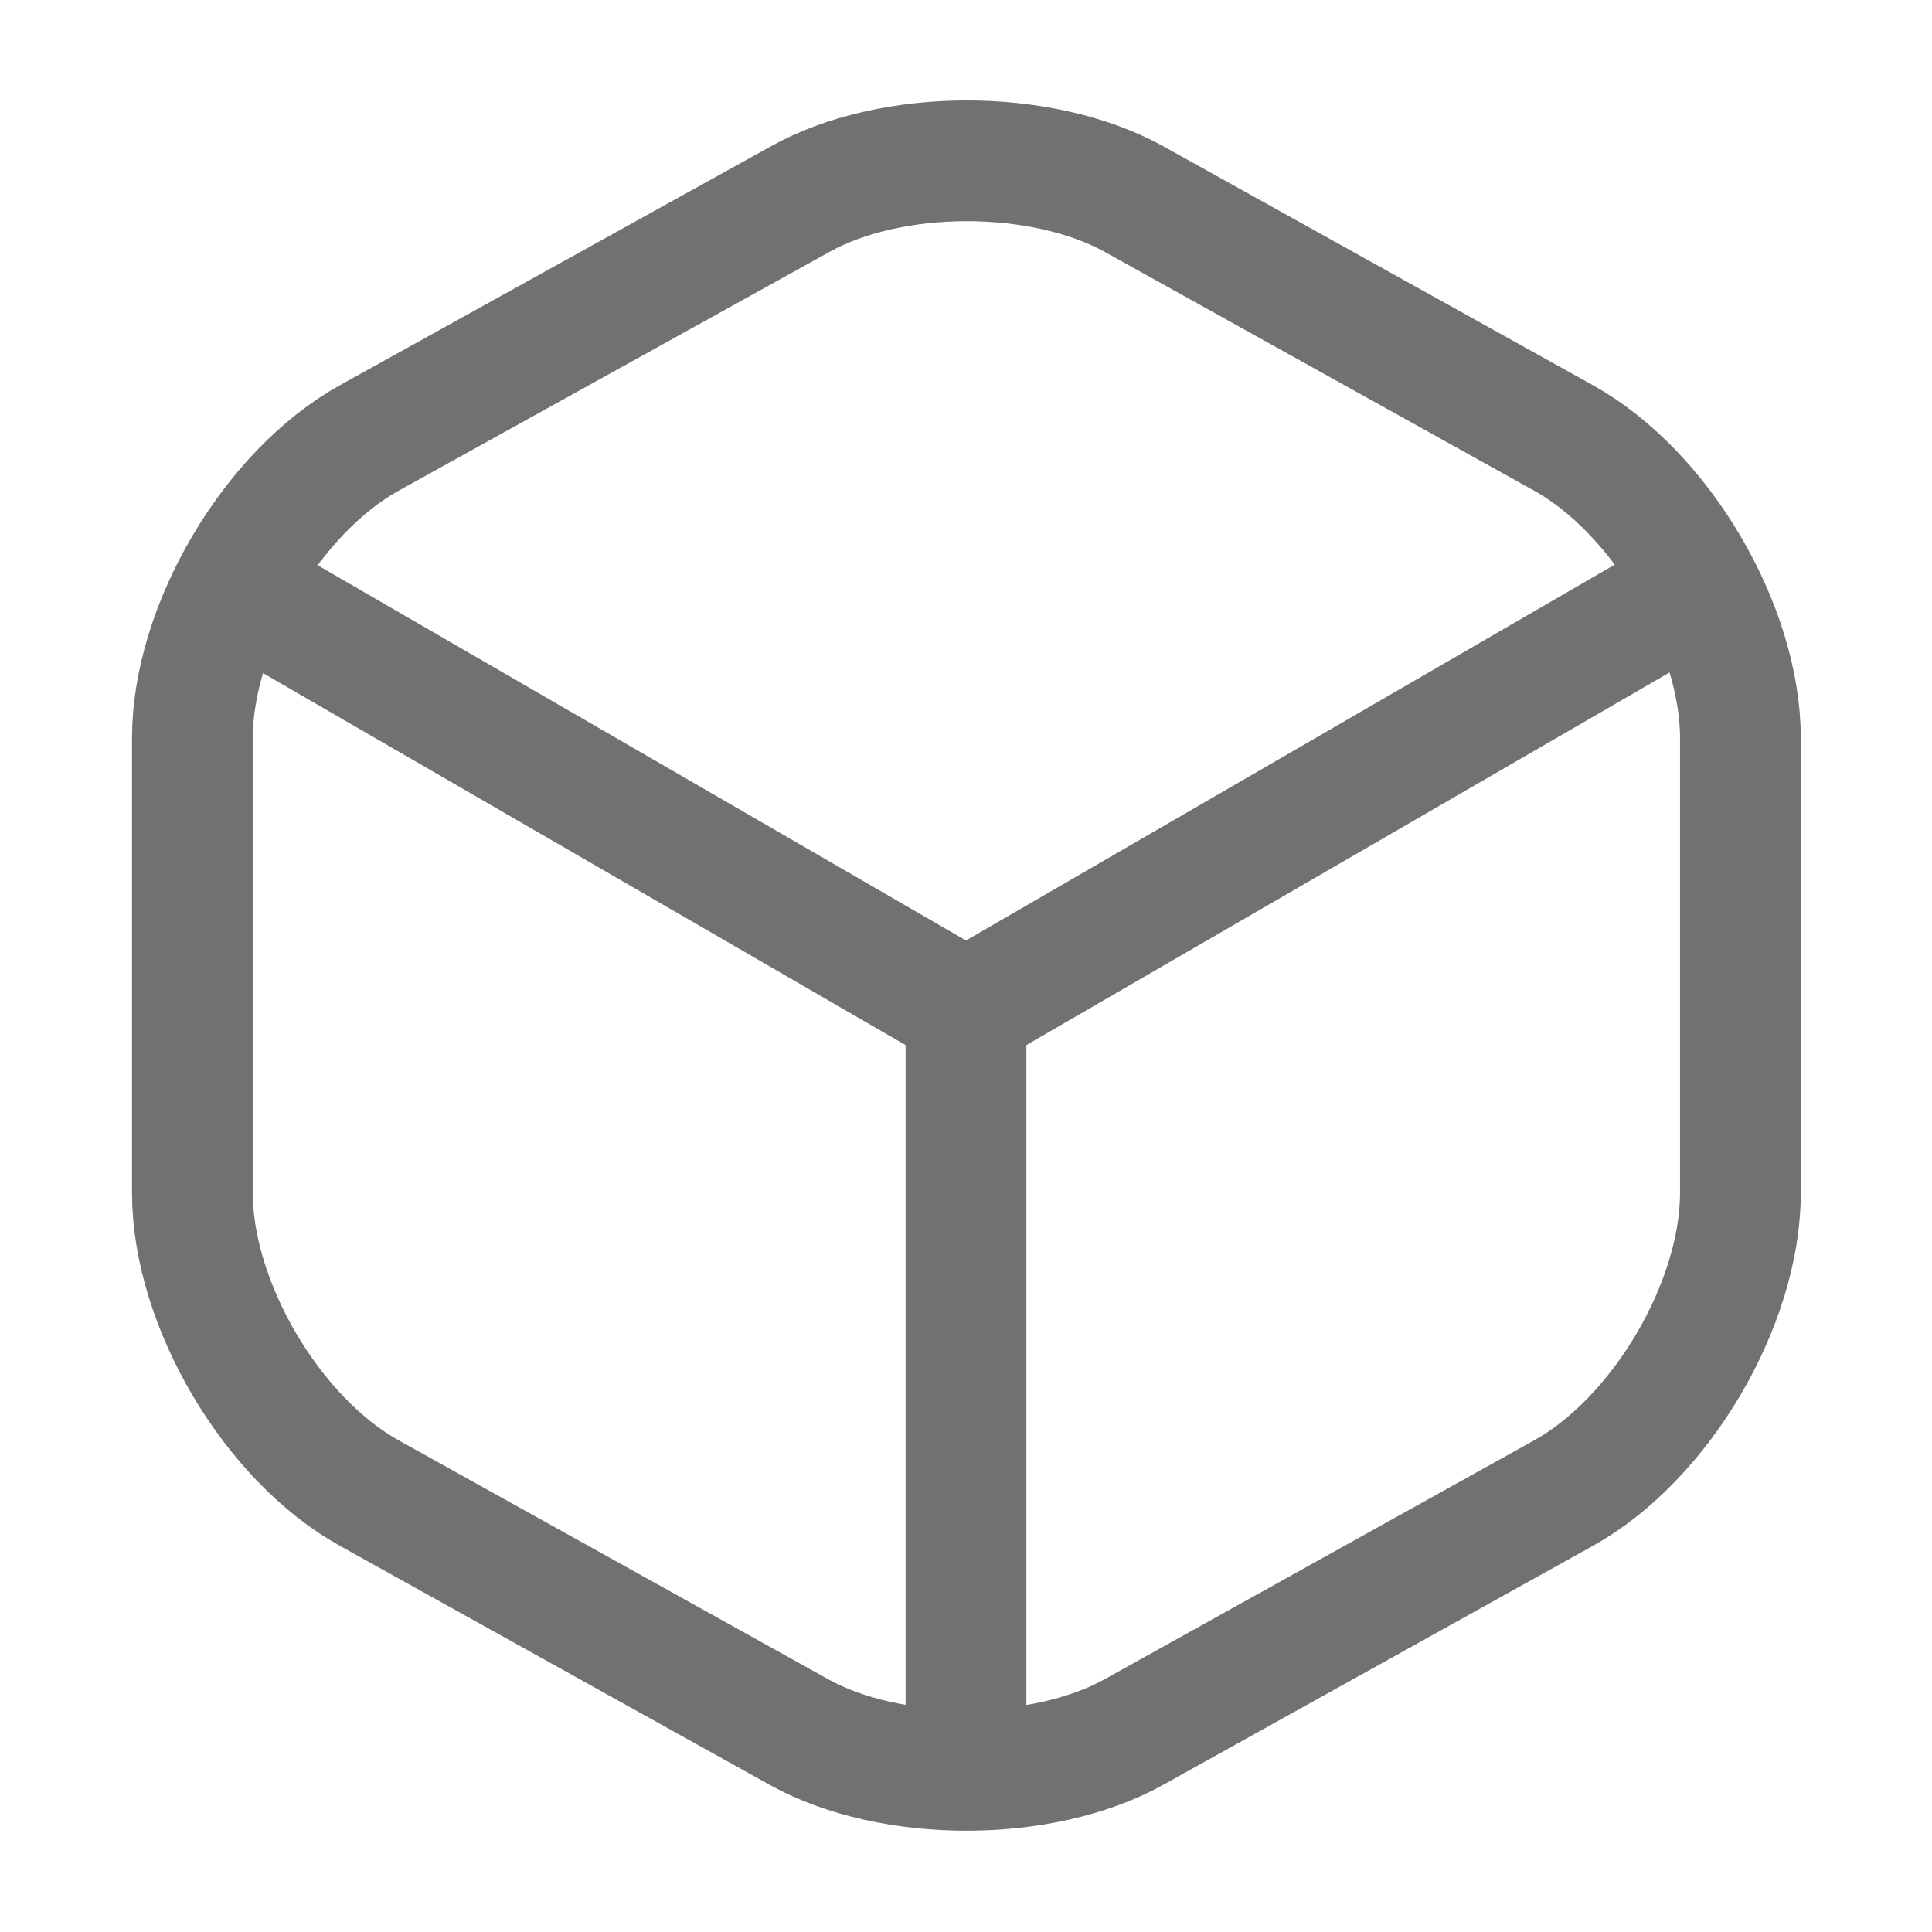 <svg width="24" height="24" viewBox="0 0 24 24" fill="none" xmlns="http://www.w3.org/2000/svg">
  <path d="M3.17 7.439L12 12.55L20.77 7.469" stroke="#717171" stroke-width="1.5"
    stroke-linecap="round" stroke-linejoin="round" />
  <path d="M12 21.609V12.539" stroke="#717171" stroke-width="1.5" stroke-linecap="round"
    stroke-linejoin="round" />
  <path
    d="M9.93 2.479L4.59 5.439C3.38 6.109 2.39 7.789 2.39 9.169V14.819C2.39 16.199 3.38 17.879 4.59 18.549L9.93 21.519C11.07 22.149 12.94 22.149 14.08 21.519L19.42 18.549C20.63 17.879 21.62 16.199 21.62 14.819V9.169C21.62 7.789 20.63 6.109 19.42 5.439L14.08 2.469C12.93 1.839 11.07 1.839 9.93 2.479Z"
    stroke="#717171" stroke-width="1.5" stroke-linecap="round" stroke-linejoin="round" />
</svg>